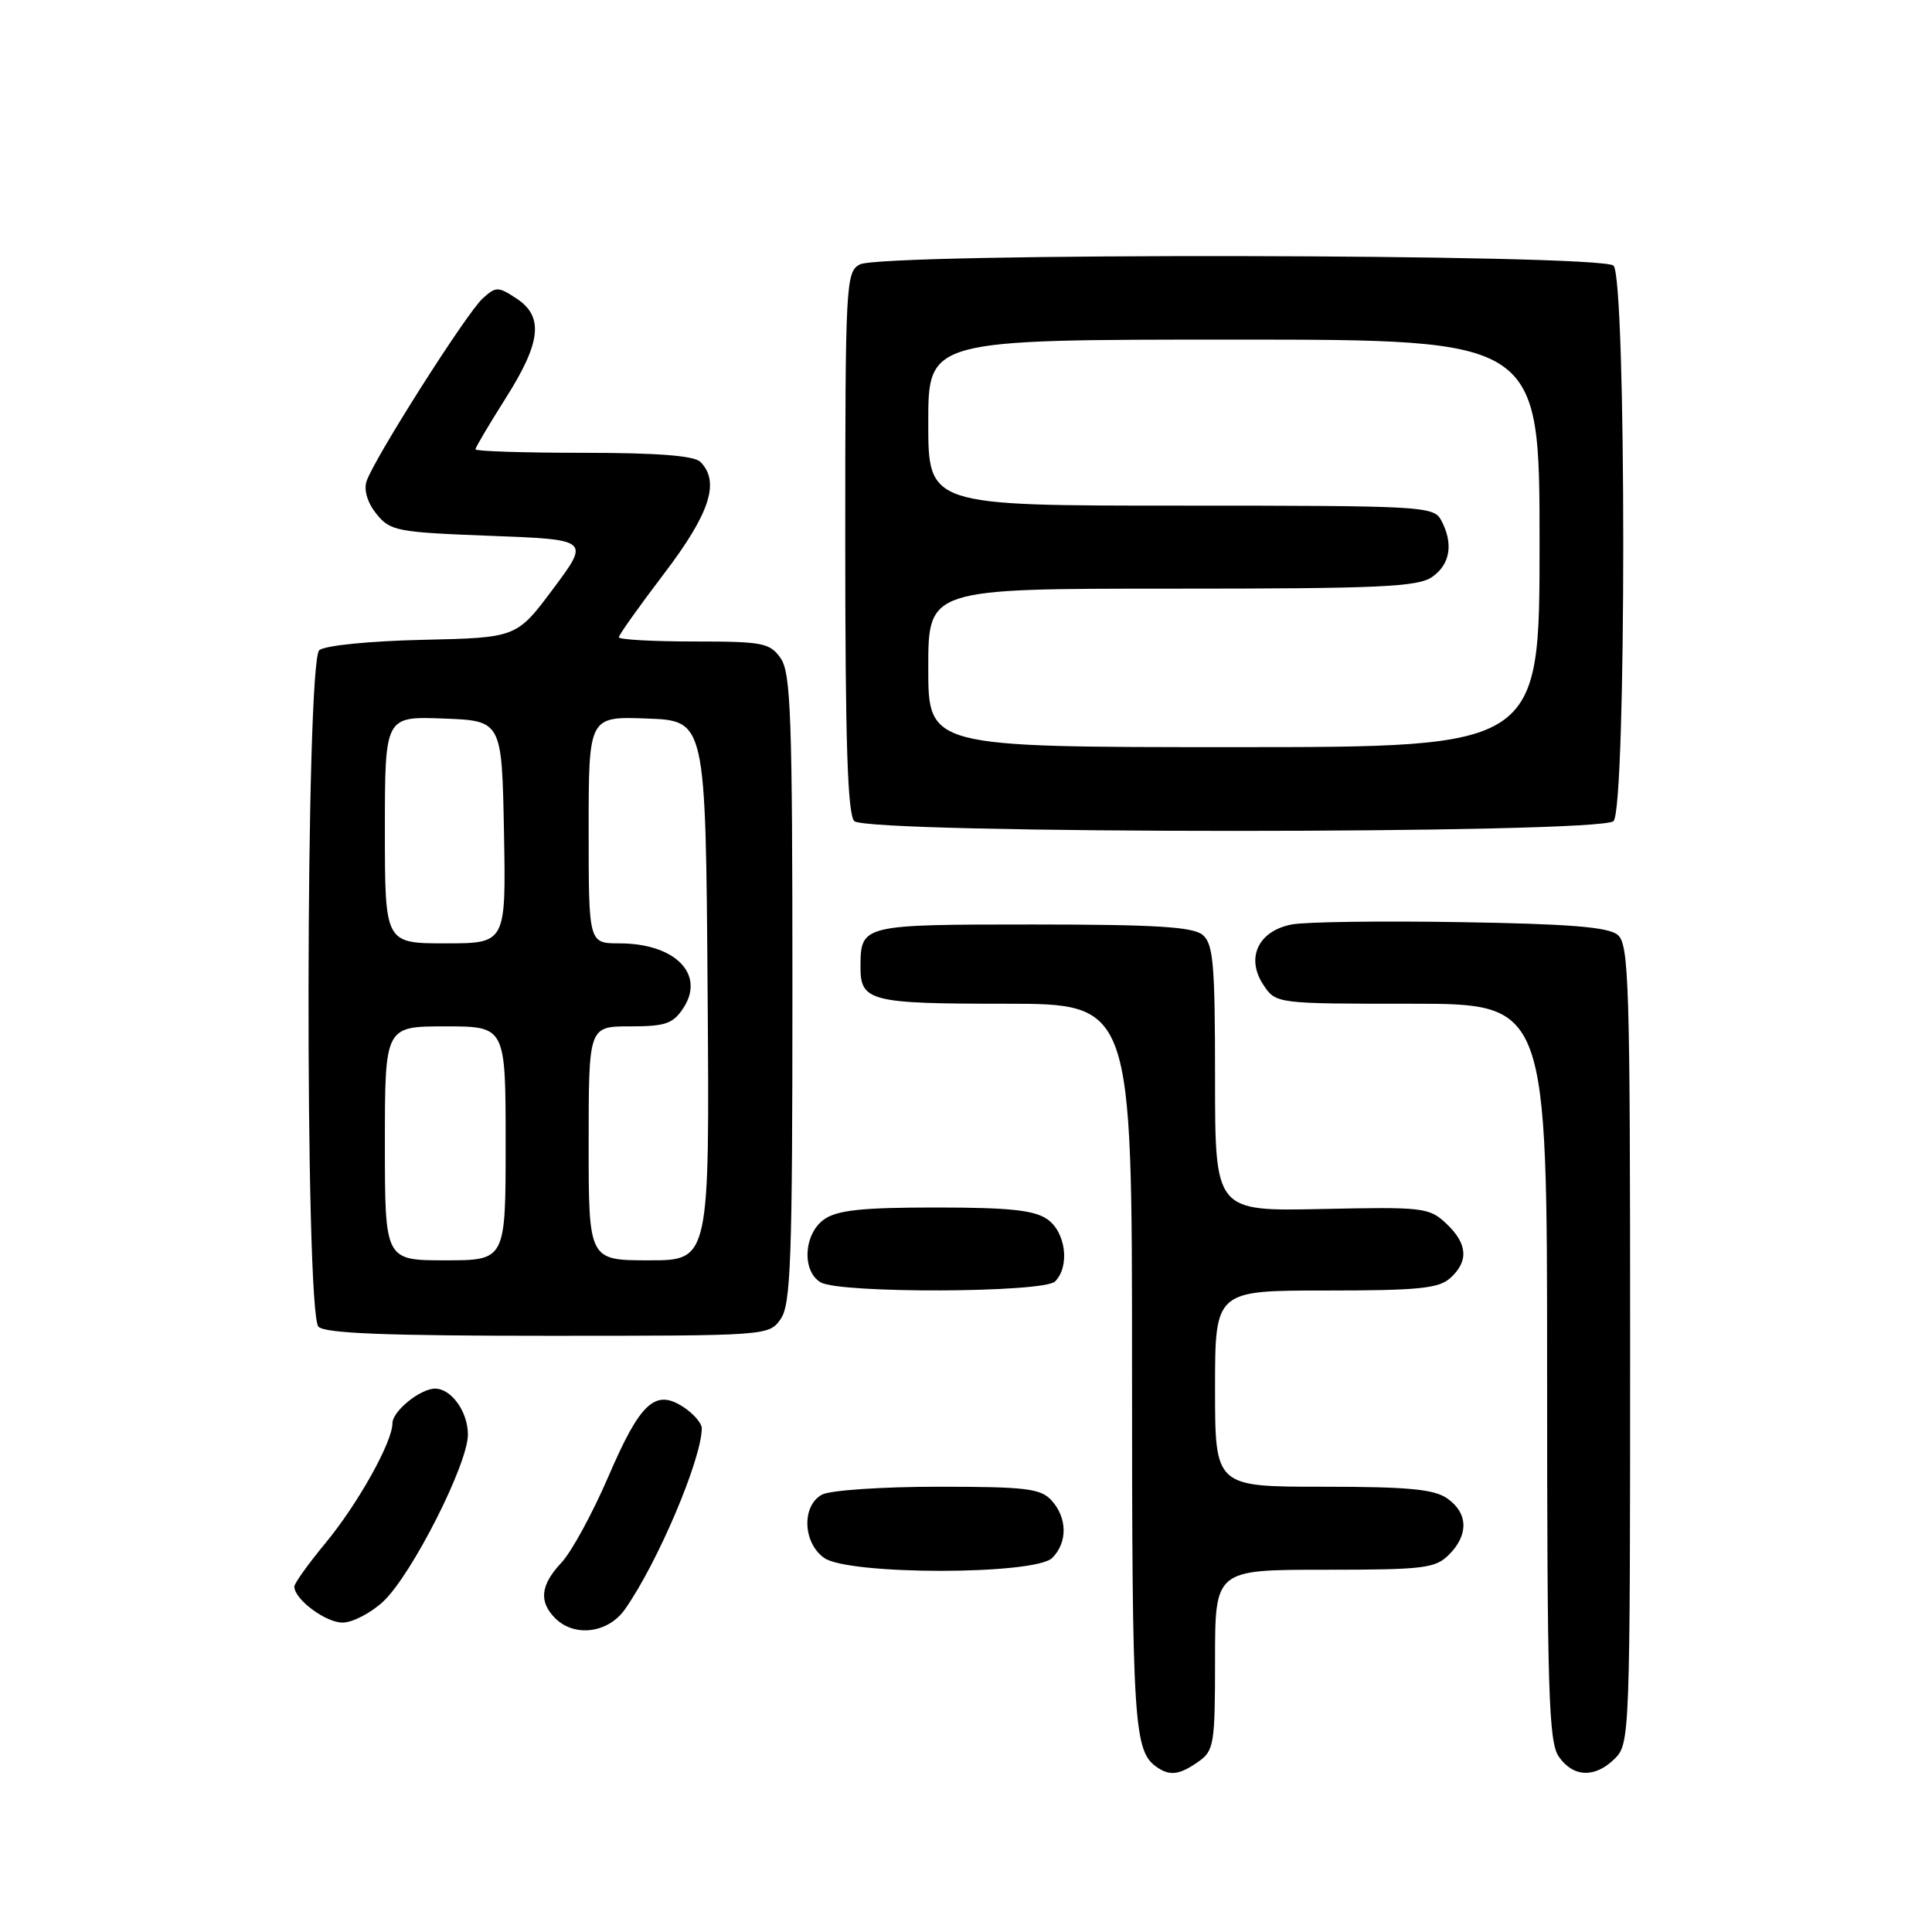 <?xml version="1.0" encoding="UTF-8" standalone="no"?>
<!DOCTYPE svg PUBLIC "-//W3C//DTD SVG 1.1//EN" "http://www.w3.org/Graphics/SVG/1.1/DTD/svg11.dtd" >
<svg xmlns="http://www.w3.org/2000/svg" xmlns:xlink="http://www.w3.org/1999/xlink" version="1.1" viewBox="0 0 256 256">
 <g >
 <path fill="currentColor"
d=" M 158.78 233.44 C 160.86 231.98 161.00 231.15 161.00 219.94 C 161.00 208.00 161.00 208.00 175.50 208.00 C 188.67 208.00 190.18 207.82 192.00 206.00 C 194.62 203.38 194.54 200.49 191.78 198.56 C 190.02 197.32 186.58 197.00 175.28 197.00 C 161.00 197.00 161.00 197.00 161.00 184.00 C 161.00 171.00 161.00 171.00 175.67 171.00 C 187.92 171.00 190.64 170.73 192.17 169.35 C 194.64 167.11 194.47 164.79 191.63 162.12 C 189.37 160.00 188.58 159.91 175.13 160.20 C 161.00 160.50 161.00 160.50 161.00 142.87 C 161.00 127.69 160.77 125.05 159.35 123.87 C 158.06 122.81 153.04 122.50 136.81 122.50 C 114.19 122.50 114.05 122.54 114.02 128.05 C 113.99 132.68 115.23 133.00 133.20 133.00 C 150.00 133.00 150.00 133.00 150.00 181.07 C 150.00 228.97 150.20 232.10 153.40 234.23 C 155.06 235.34 156.33 235.16 158.78 233.44 Z  M 214.00 233.00 C 215.95 231.05 216.00 229.67 216.00 178.12 C 216.00 130.20 215.85 125.12 214.35 123.87 C 213.11 122.84 207.95 122.42 193.60 122.19 C 183.09 122.01 173.02 122.15 171.20 122.49 C 166.76 123.32 165.04 126.89 167.38 130.46 C 169.05 133.00 169.05 133.00 187.02 133.00 C 205.00 133.00 205.00 133.00 205.00 181.78 C 205.00 224.31 205.20 230.84 206.56 232.78 C 208.49 235.54 211.38 235.62 214.00 233.00 Z  M 82.80 213.25 C 87.12 207.13 92.95 193.40 92.99 189.27 C 93.00 188.60 91.91 187.33 90.57 186.45 C 86.82 183.99 84.84 185.82 80.60 195.68 C 78.51 200.53 75.72 205.65 74.40 207.05 C 71.61 210.02 71.37 212.22 73.57 214.43 C 76.12 216.97 80.58 216.41 82.80 213.25 Z  M 50.78 212.21 C 54.55 208.68 62.00 194.01 62.00 190.09 C 62.00 187.07 59.81 184.00 57.65 184.00 C 55.69 184.00 52.00 186.99 52.00 188.59 C 52.00 191.08 47.42 199.28 43.10 204.50 C 40.84 207.23 39.00 209.81 39.00 210.23 C 39.00 211.91 43.14 215.00 45.39 215.00 C 46.71 215.00 49.13 213.74 50.78 212.21 Z  M 139.43 206.43 C 141.47 204.39 141.43 201.13 139.35 198.83 C 137.90 197.23 136.00 197.00 124.28 197.00 C 116.90 197.00 110.00 197.47 108.93 198.04 C 106.20 199.50 106.37 204.45 109.22 206.44 C 112.47 208.72 137.15 208.71 139.43 206.43 Z  M 103.44 174.78 C 104.79 172.85 105.00 166.99 105.00 131.00 C 105.00 95.01 104.79 89.15 103.44 87.22 C 102.01 85.18 101.08 85.00 91.94 85.00 C 86.47 85.00 82.00 84.75 82.00 84.44 C 82.00 84.13 84.70 80.34 88.00 76.00 C 94.08 68.01 95.43 63.83 92.80 61.20 C 91.98 60.38 87.09 60.00 77.30 60.00 C 69.44 60.00 63.00 59.79 63.00 59.54 C 63.00 59.29 64.80 56.25 66.99 52.79 C 71.71 45.35 72.08 41.94 68.42 39.54 C 65.99 37.95 65.72 37.95 63.96 39.54 C 61.81 41.49 49.48 60.91 48.56 63.80 C 48.19 64.97 48.71 66.66 49.89 68.11 C 51.70 70.36 52.61 70.53 64.99 71.00 C 78.16 71.50 78.16 71.50 73.31 78.00 C 68.46 84.50 68.46 84.50 56.04 84.78 C 48.98 84.94 43.06 85.53 42.31 86.15 C 40.48 87.67 40.37 173.97 42.20 175.80 C 43.08 176.68 51.23 177.00 72.64 177.00 C 101.73 177.00 101.89 176.99 103.44 174.78 Z  M 139.80 169.80 C 141.79 167.81 141.23 163.27 138.78 161.56 C 137.05 160.35 133.74 160.00 124.00 160.00 C 114.26 160.00 110.95 160.35 109.22 161.56 C 106.49 163.47 106.21 168.44 108.75 169.92 C 111.31 171.41 138.29 171.31 139.80 169.80 Z  M 213.80 108.80 C 215.52 107.08 215.52 36.92 213.80 35.20 C 212.22 33.62 116.87 33.46 113.93 35.04 C 112.08 36.03 112.00 37.50 112.00 71.84 C 112.00 98.32 112.31 107.91 113.20 108.80 C 114.93 110.53 212.07 110.53 213.80 108.80 Z  M 51.00 151.50 C 51.00 136.00 51.00 136.00 59.00 136.00 C 67.00 136.00 67.00 136.00 67.00 151.50 C 67.00 167.00 67.00 167.00 59.00 167.00 C 51.00 167.00 51.00 167.00 51.00 151.50 Z  M 78.00 151.50 C 78.00 136.00 78.00 136.00 83.48 136.00 C 88.18 136.00 89.18 135.65 90.55 133.57 C 93.49 129.08 89.44 125.00 82.07 125.00 C 78.00 125.00 78.00 125.00 78.00 109.96 C 78.00 94.92 78.00 94.92 85.75 95.21 C 93.50 95.50 93.50 95.50 93.76 131.25 C 94.03 167.00 94.03 167.00 86.01 167.00 C 78.00 167.00 78.00 167.00 78.00 151.50 Z  M 51.00 109.96 C 51.00 94.92 51.00 94.92 58.75 95.21 C 66.50 95.50 66.50 95.50 66.78 110.25 C 67.05 125.00 67.05 125.00 59.03 125.00 C 51.00 125.00 51.00 125.00 51.00 109.96 Z  M 123.00 88.50 C 123.00 78.00 123.00 78.00 155.28 78.00 C 182.87 78.00 187.88 77.77 189.78 76.44 C 192.18 74.76 192.61 72.01 190.96 68.93 C 189.97 67.08 188.53 67.00 156.46 67.00 C 123.00 67.00 123.00 67.00 123.00 56.00 C 123.00 45.00 123.00 45.00 163.50 45.00 C 204.00 45.00 204.00 45.00 204.00 72.00 C 204.00 99.00 204.00 99.00 163.50 99.00 C 123.00 99.00 123.00 99.00 123.00 88.50 Z "/>
</g>
</svg>